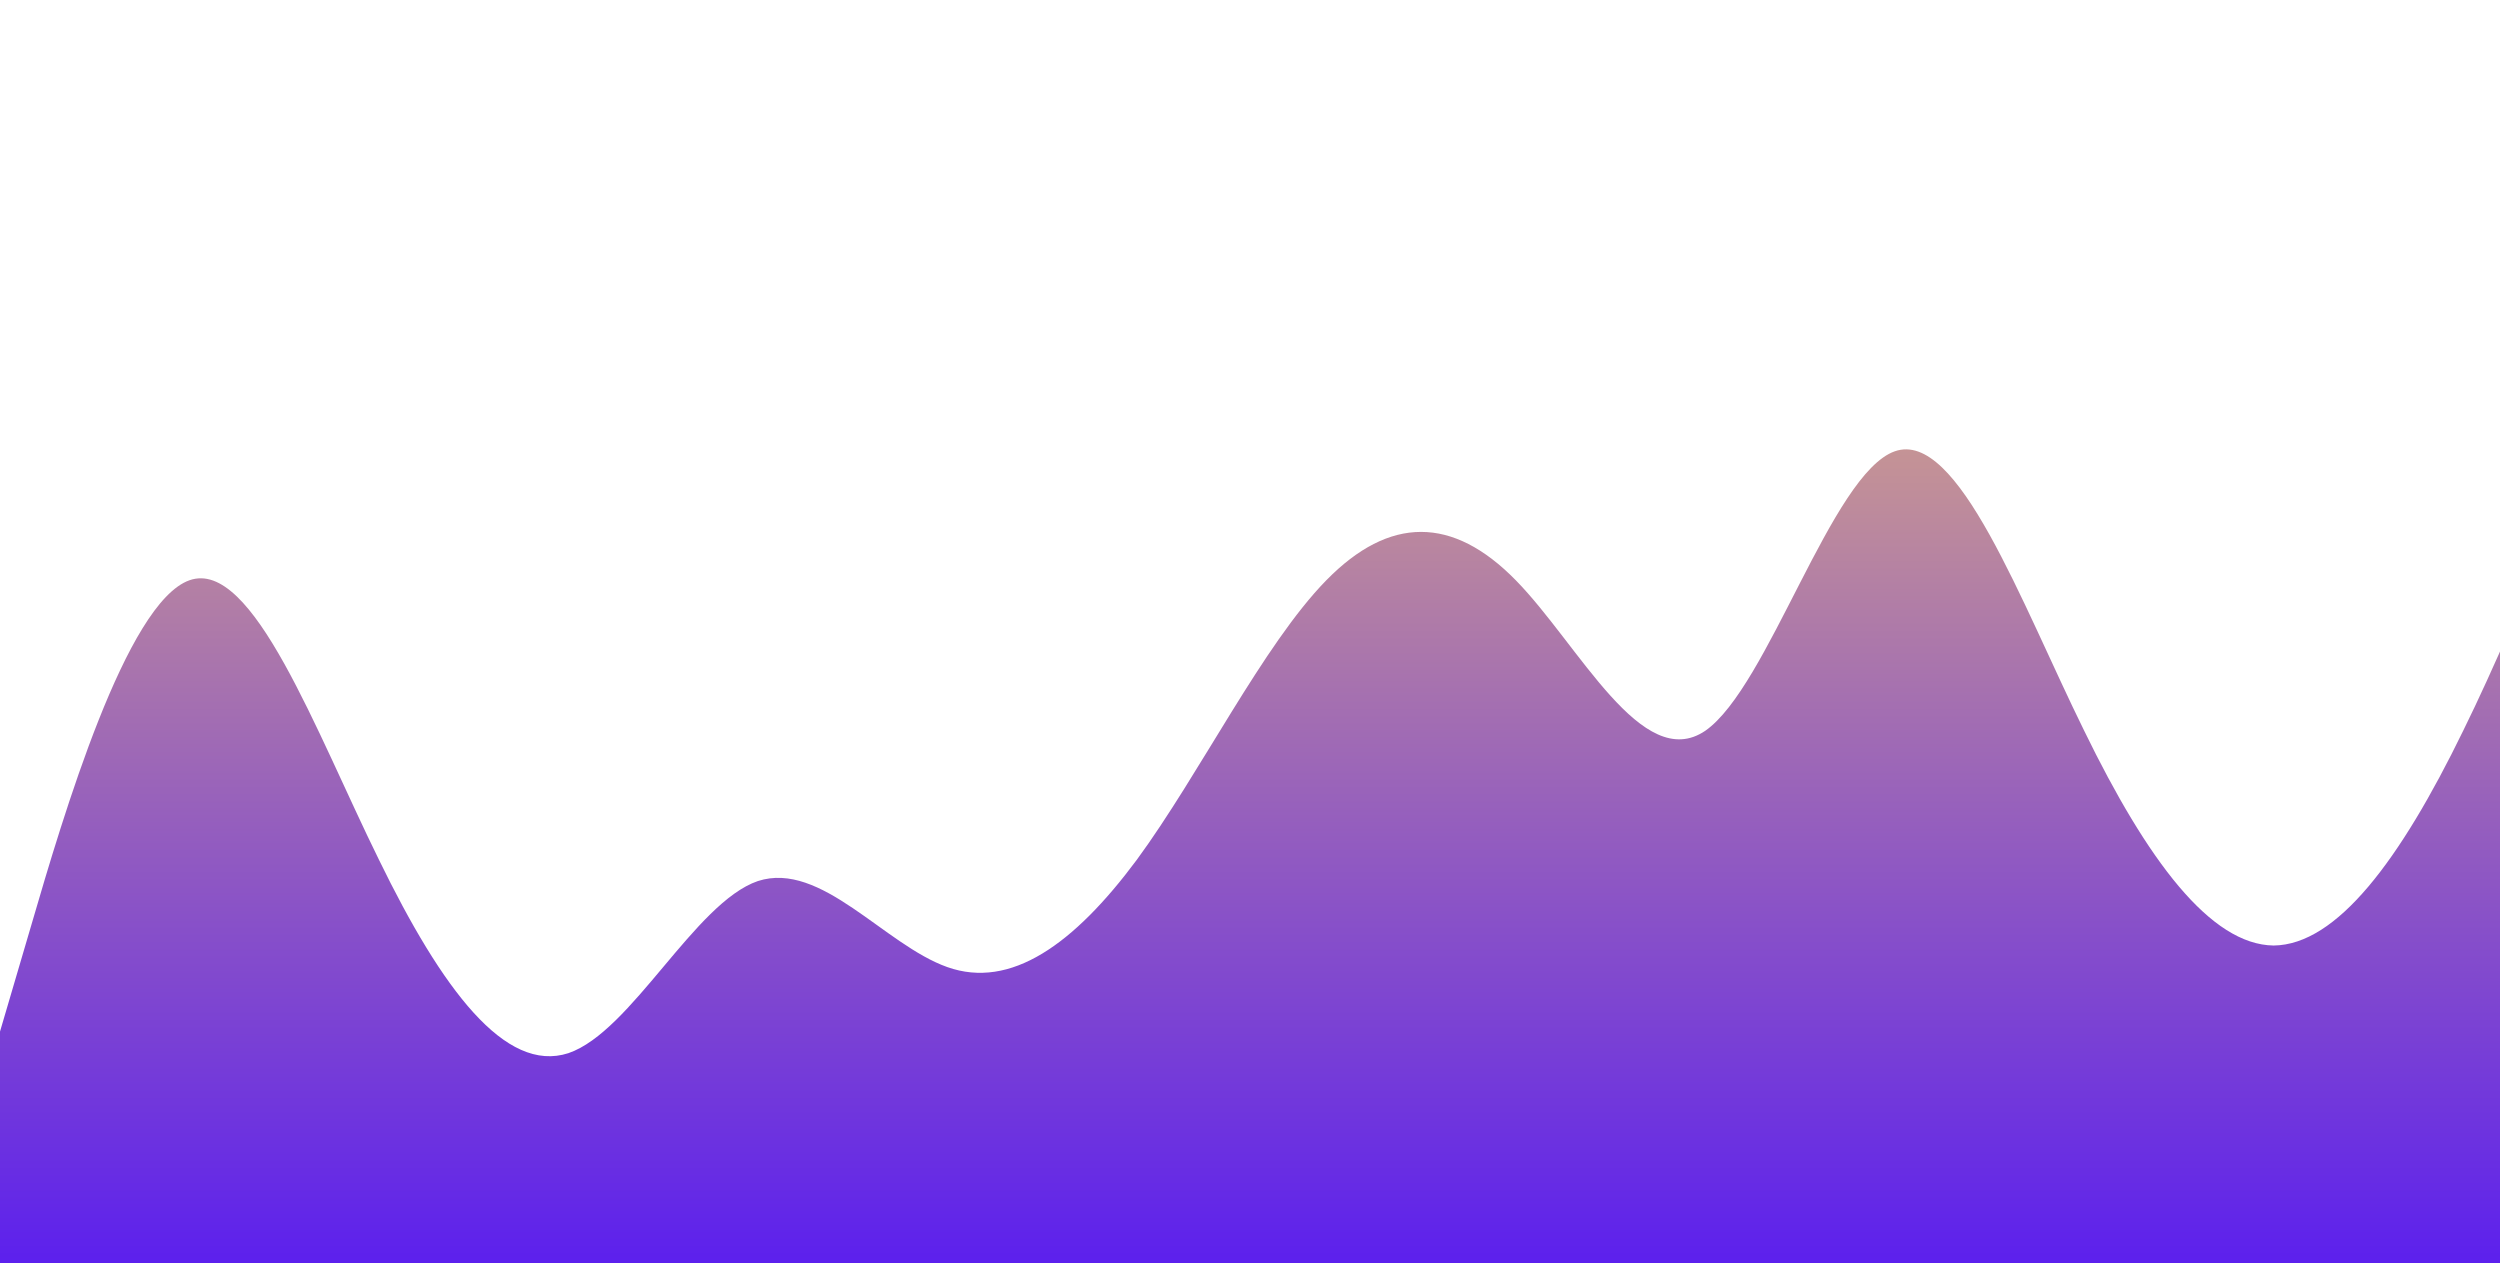 <svg id="wave" style="transform:rotate(0deg); transition: 0.3s" viewBox="0 0 950 480" version="1.1" xmlns="http://www.w3.org/2000/svg"><defs><linearGradient id="sw-gradient-0" x1="0" x2="0" y1="1" y2="0"><stop stop-color="rgba(89.56, 29.138, 239.418, 1)" offset="0%"></stop><stop stop-color="rgba(248.525, 204.139, 106.021, 1)" offset="100%"></stop></linearGradient></defs><path style="transform:translate(0, 0px); opacity:1" fill="url(#sw-gradient-0)" d="M0,392L12,351.2C24,310,48,229,72,220.5C96,212,120,278,144,326.7C168,376,192,408,216,400.2C240,392,264,343,288,334.8C312,327,336,359,360,367.5C384,376,408,359,432,326.7C456,294,480,245,504,220.5C528,196,552,196,576,220.5C600,245,624,294,648,277.7C672,261,696,180,720,171.5C744,163,768,229,792,277.7C816,327,840,359,864,359.3C888,359,912,327,936,277.7C960,229,984,163,1008,114.3C1032,65,1056,33,1080,24.5C1104,16,1128,33,1152,57.2C1176,82,1200,114,1224,130.7C1248,147,1272,147,1296,179.7C1320,212,1344,278,1368,310.3C1392,343,1416,343,1440,359.3C1464,376,1488,408,1512,424.7C1536,441,1560,441,1584,432.8C1608,425,1632,408,1656,400.2C1680,392,1704,392,1716,392L1728,392L1728,490L1716,490C1704,490,1680,490,1656,490C1632,490,1608,490,1584,490C1560,490,1536,490,1512,490C1488,490,1464,490,1440,490C1416,490,1392,490,1368,490C1344,490,1320,490,1296,490C1272,490,1248,490,1224,490C1200,490,1176,490,1152,490C1128,490,1104,490,1080,490C1056,490,1032,490,1008,490C984,490,960,490,936,490C912,490,888,490,864,490C840,490,816,490,792,490C768,490,744,490,720,490C696,490,672,490,648,490C624,490,600,490,576,490C552,490,528,490,504,490C480,490,456,490,432,490C408,490,384,490,360,490C336,490,312,490,288,490C264,490,240,490,216,490C192,490,168,490,144,490C120,490,96,490,72,490C48,490,24,490,12,490L0,490Z"></path></svg>
